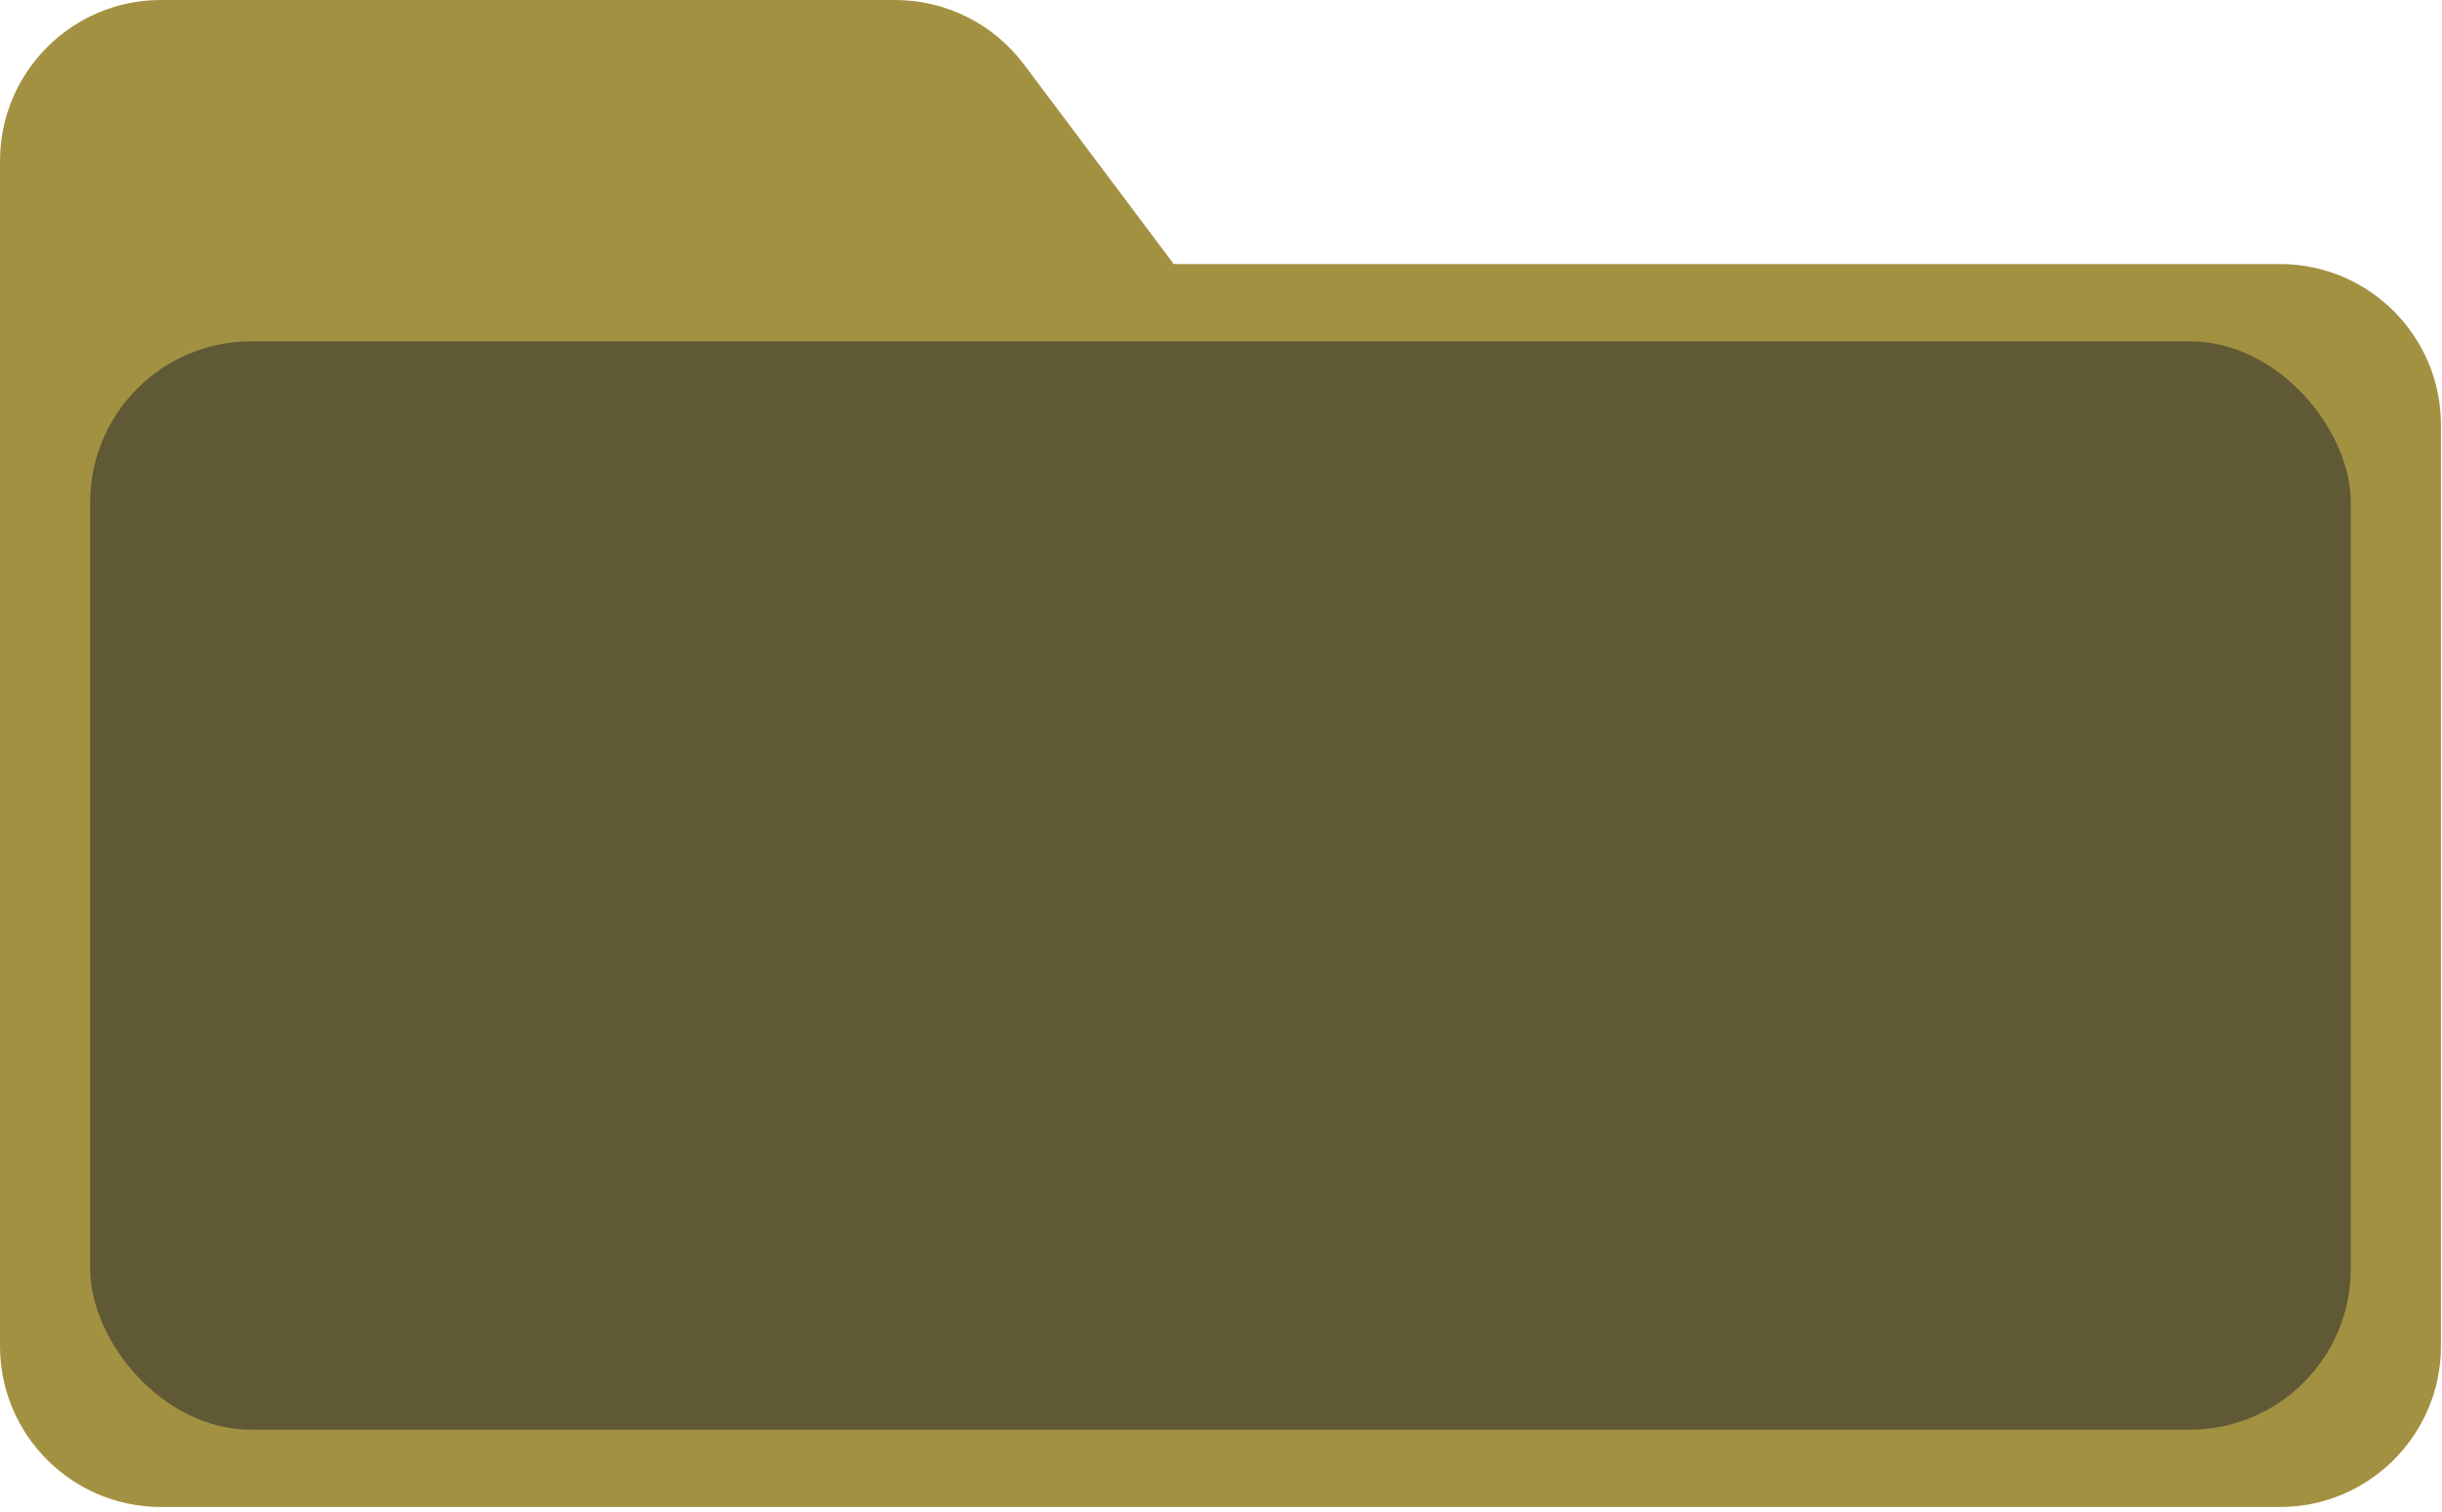 <svg width="399" height="247" viewBox="0 0 399 247" fill="none" xmlns="http://www.w3.org/2000/svg">
<path d="M0 43.145H372.522C387.052 43.145 398.83 54.923 398.83 69.453V219.935C398.83 234.464 387.052 246.243 372.522 246.243H26.308C11.778 246.243 0 234.464 0 219.935V43.145Z" fill="#A39142"/>
<path d="M0 26.308C0 11.779 11.778 0 26.308 0H146.257C154.537 0 162.334 3.898 167.302 10.521L211.509 69.451C224.519 86.794 212.144 111.546 190.464 111.546H26.308C11.778 111.546 0 99.768 0 85.238V26.308Z" fill="#A39142"/>
<rect x="14.732" y="55.773" width="369.365" height="177.843" rx="26.308" fill="#605936"/>
</svg>
